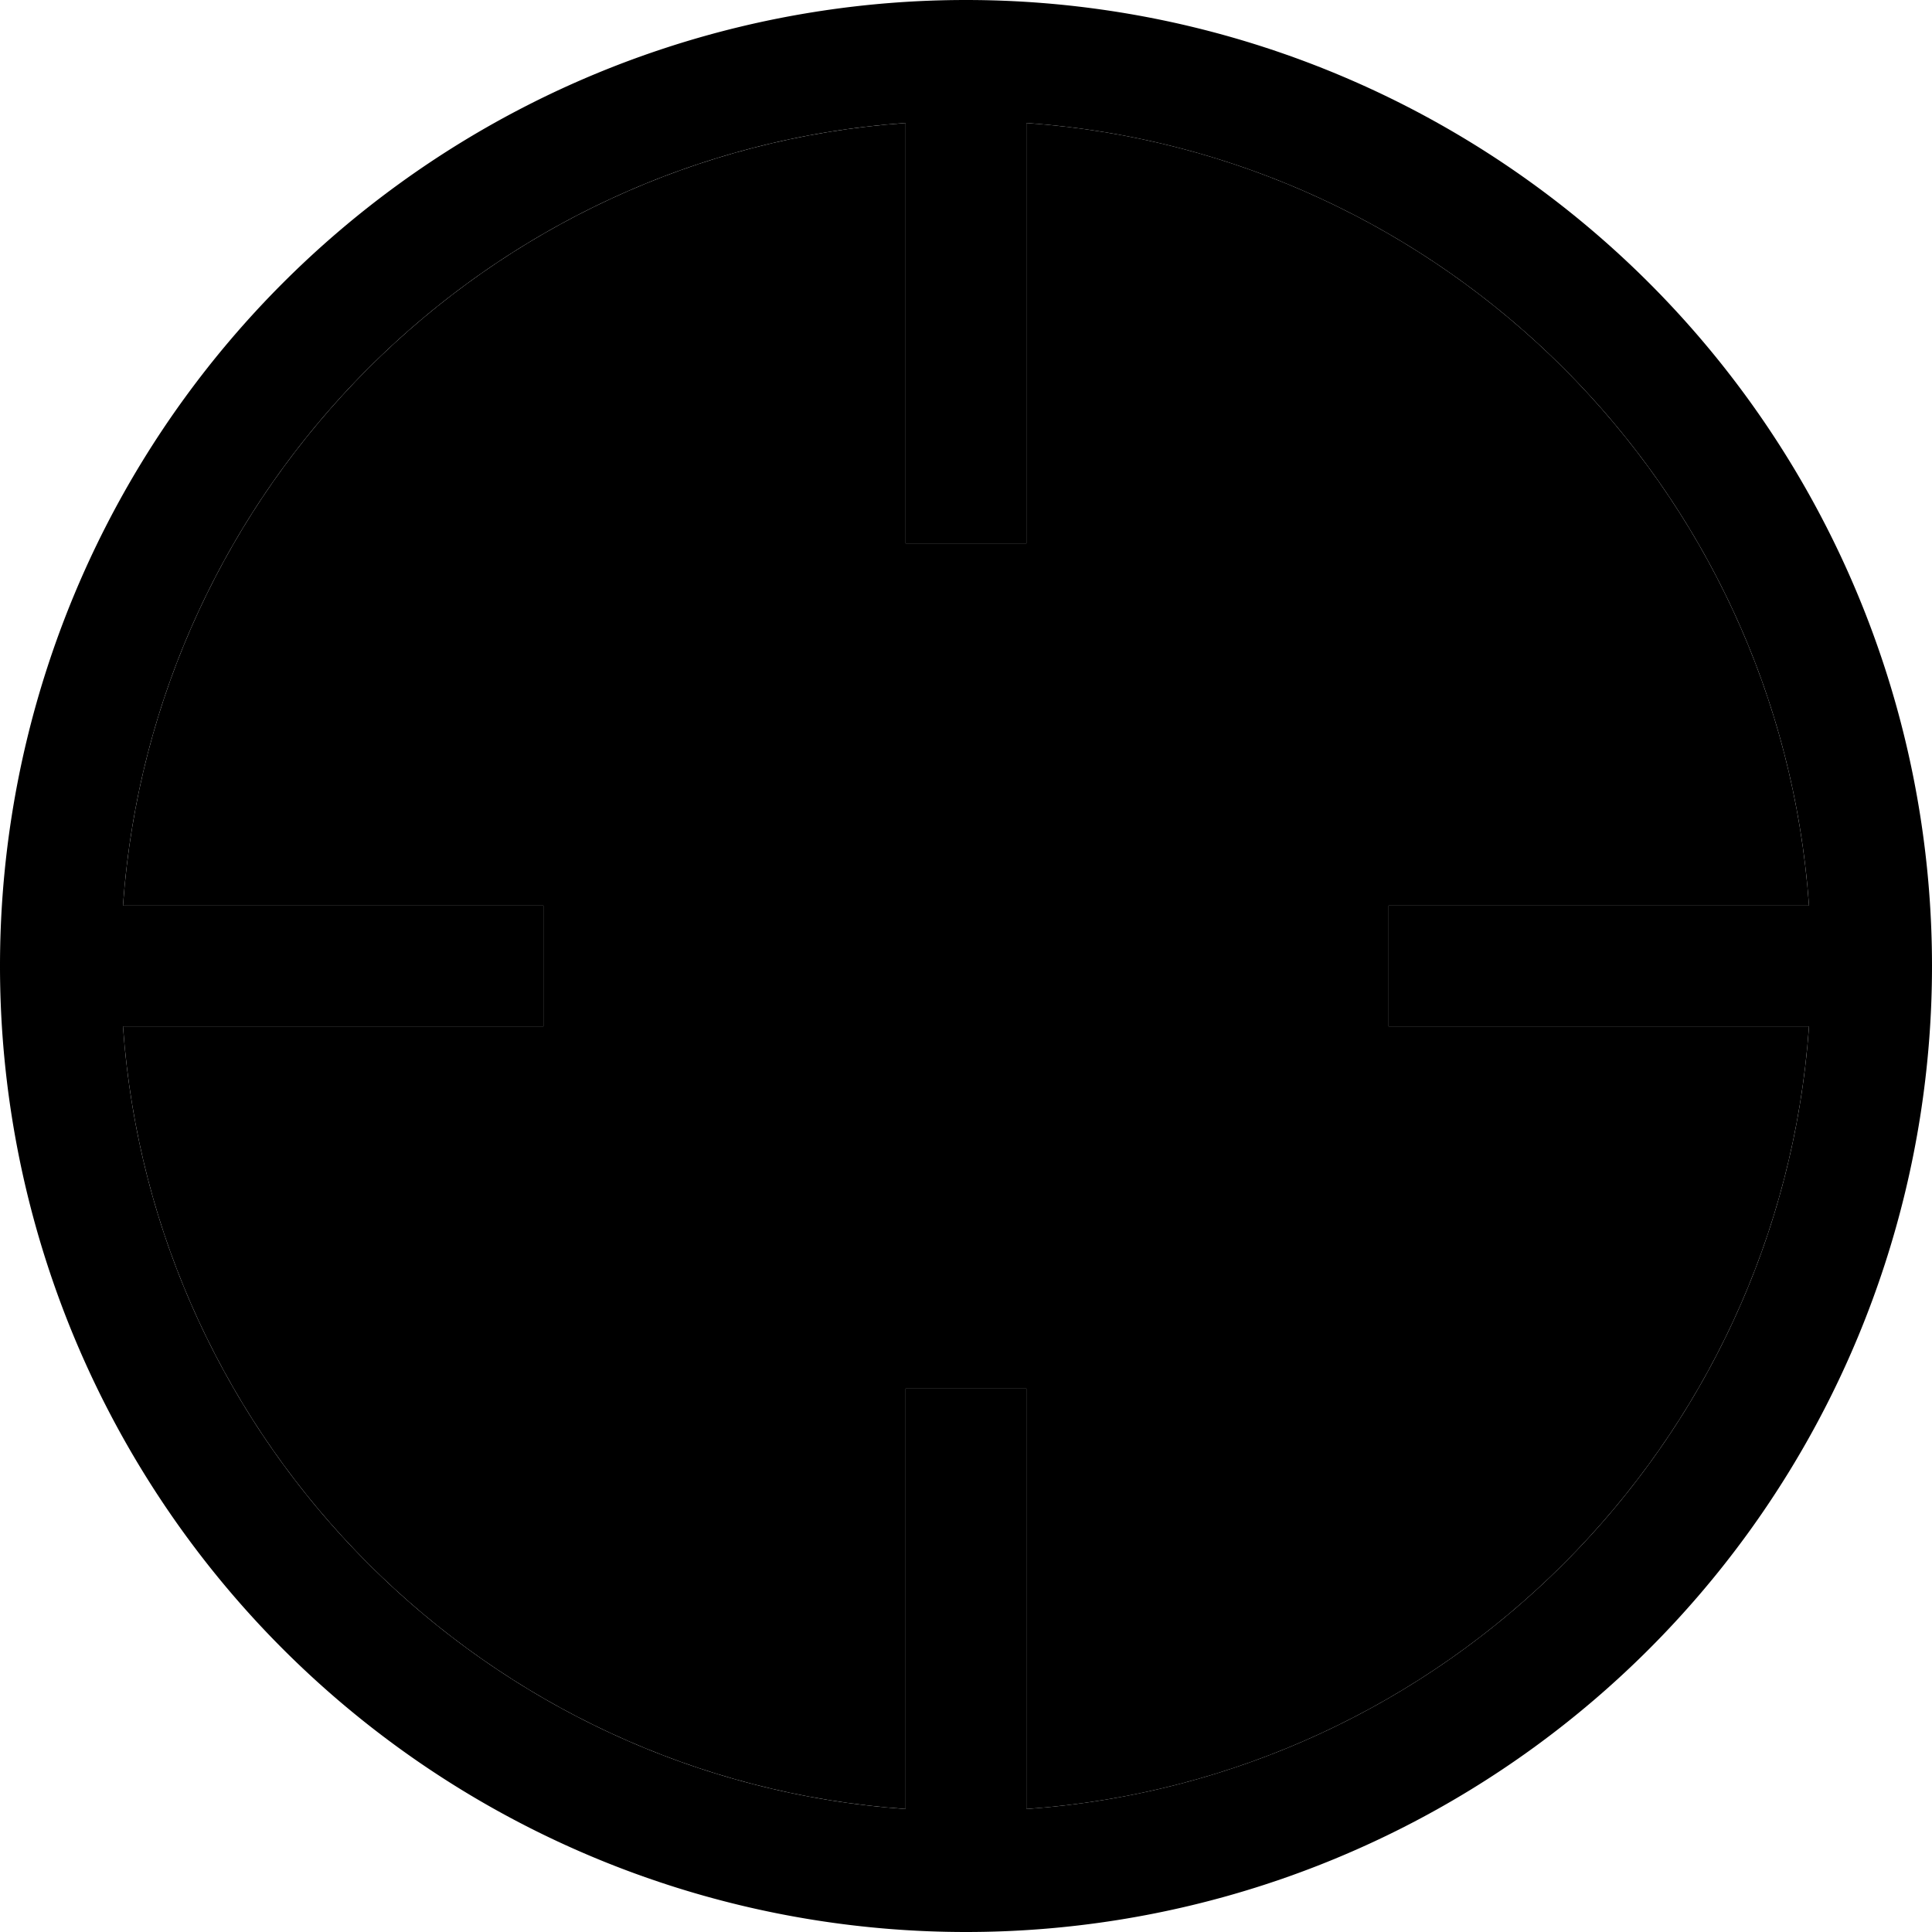 <svg xmlns="http://www.w3.org/2000/svg" viewBox="0 0 512 512"><path class="pr-icon-duotone-secondary" d="M32.6 240l95.4 0 16 0 0 32-16 0-95.4 0C40.4 383 129 471.6 240 479.4l0-95.4 0-16 32 0 0 16 0 95.4C383 471.6 471.6 383 479.4 272L384 272l-16 0 0-32 16 0 95.4 0C471.6 129 383 40.4 272 32.6l0 95.4 0 16-32 0 0-16 0-95.4C129 40.4 40.4 129 32.6 240z"/><path class="pr-icon-duotone-primary" d="M479.4 240L384 240l-16 0 0 32 16 0 95.4 0C471.6 383 383 471.6 272 479.4l0-95.4 0-16-32 0 0 16 0 95.4C129 471.6 40.4 383 32.6 272l95.4 0 16 0 0-32-16 0-95.4 0C40.4 129 129 40.4 240 32.6l0 95.4 0 16 32 0 0-16 0-95.4C383 40.4 471.6 129 479.4 240zM256 512A256 256 0 1 0 256 0a256 256 0 1 0 0 512z"/></svg>